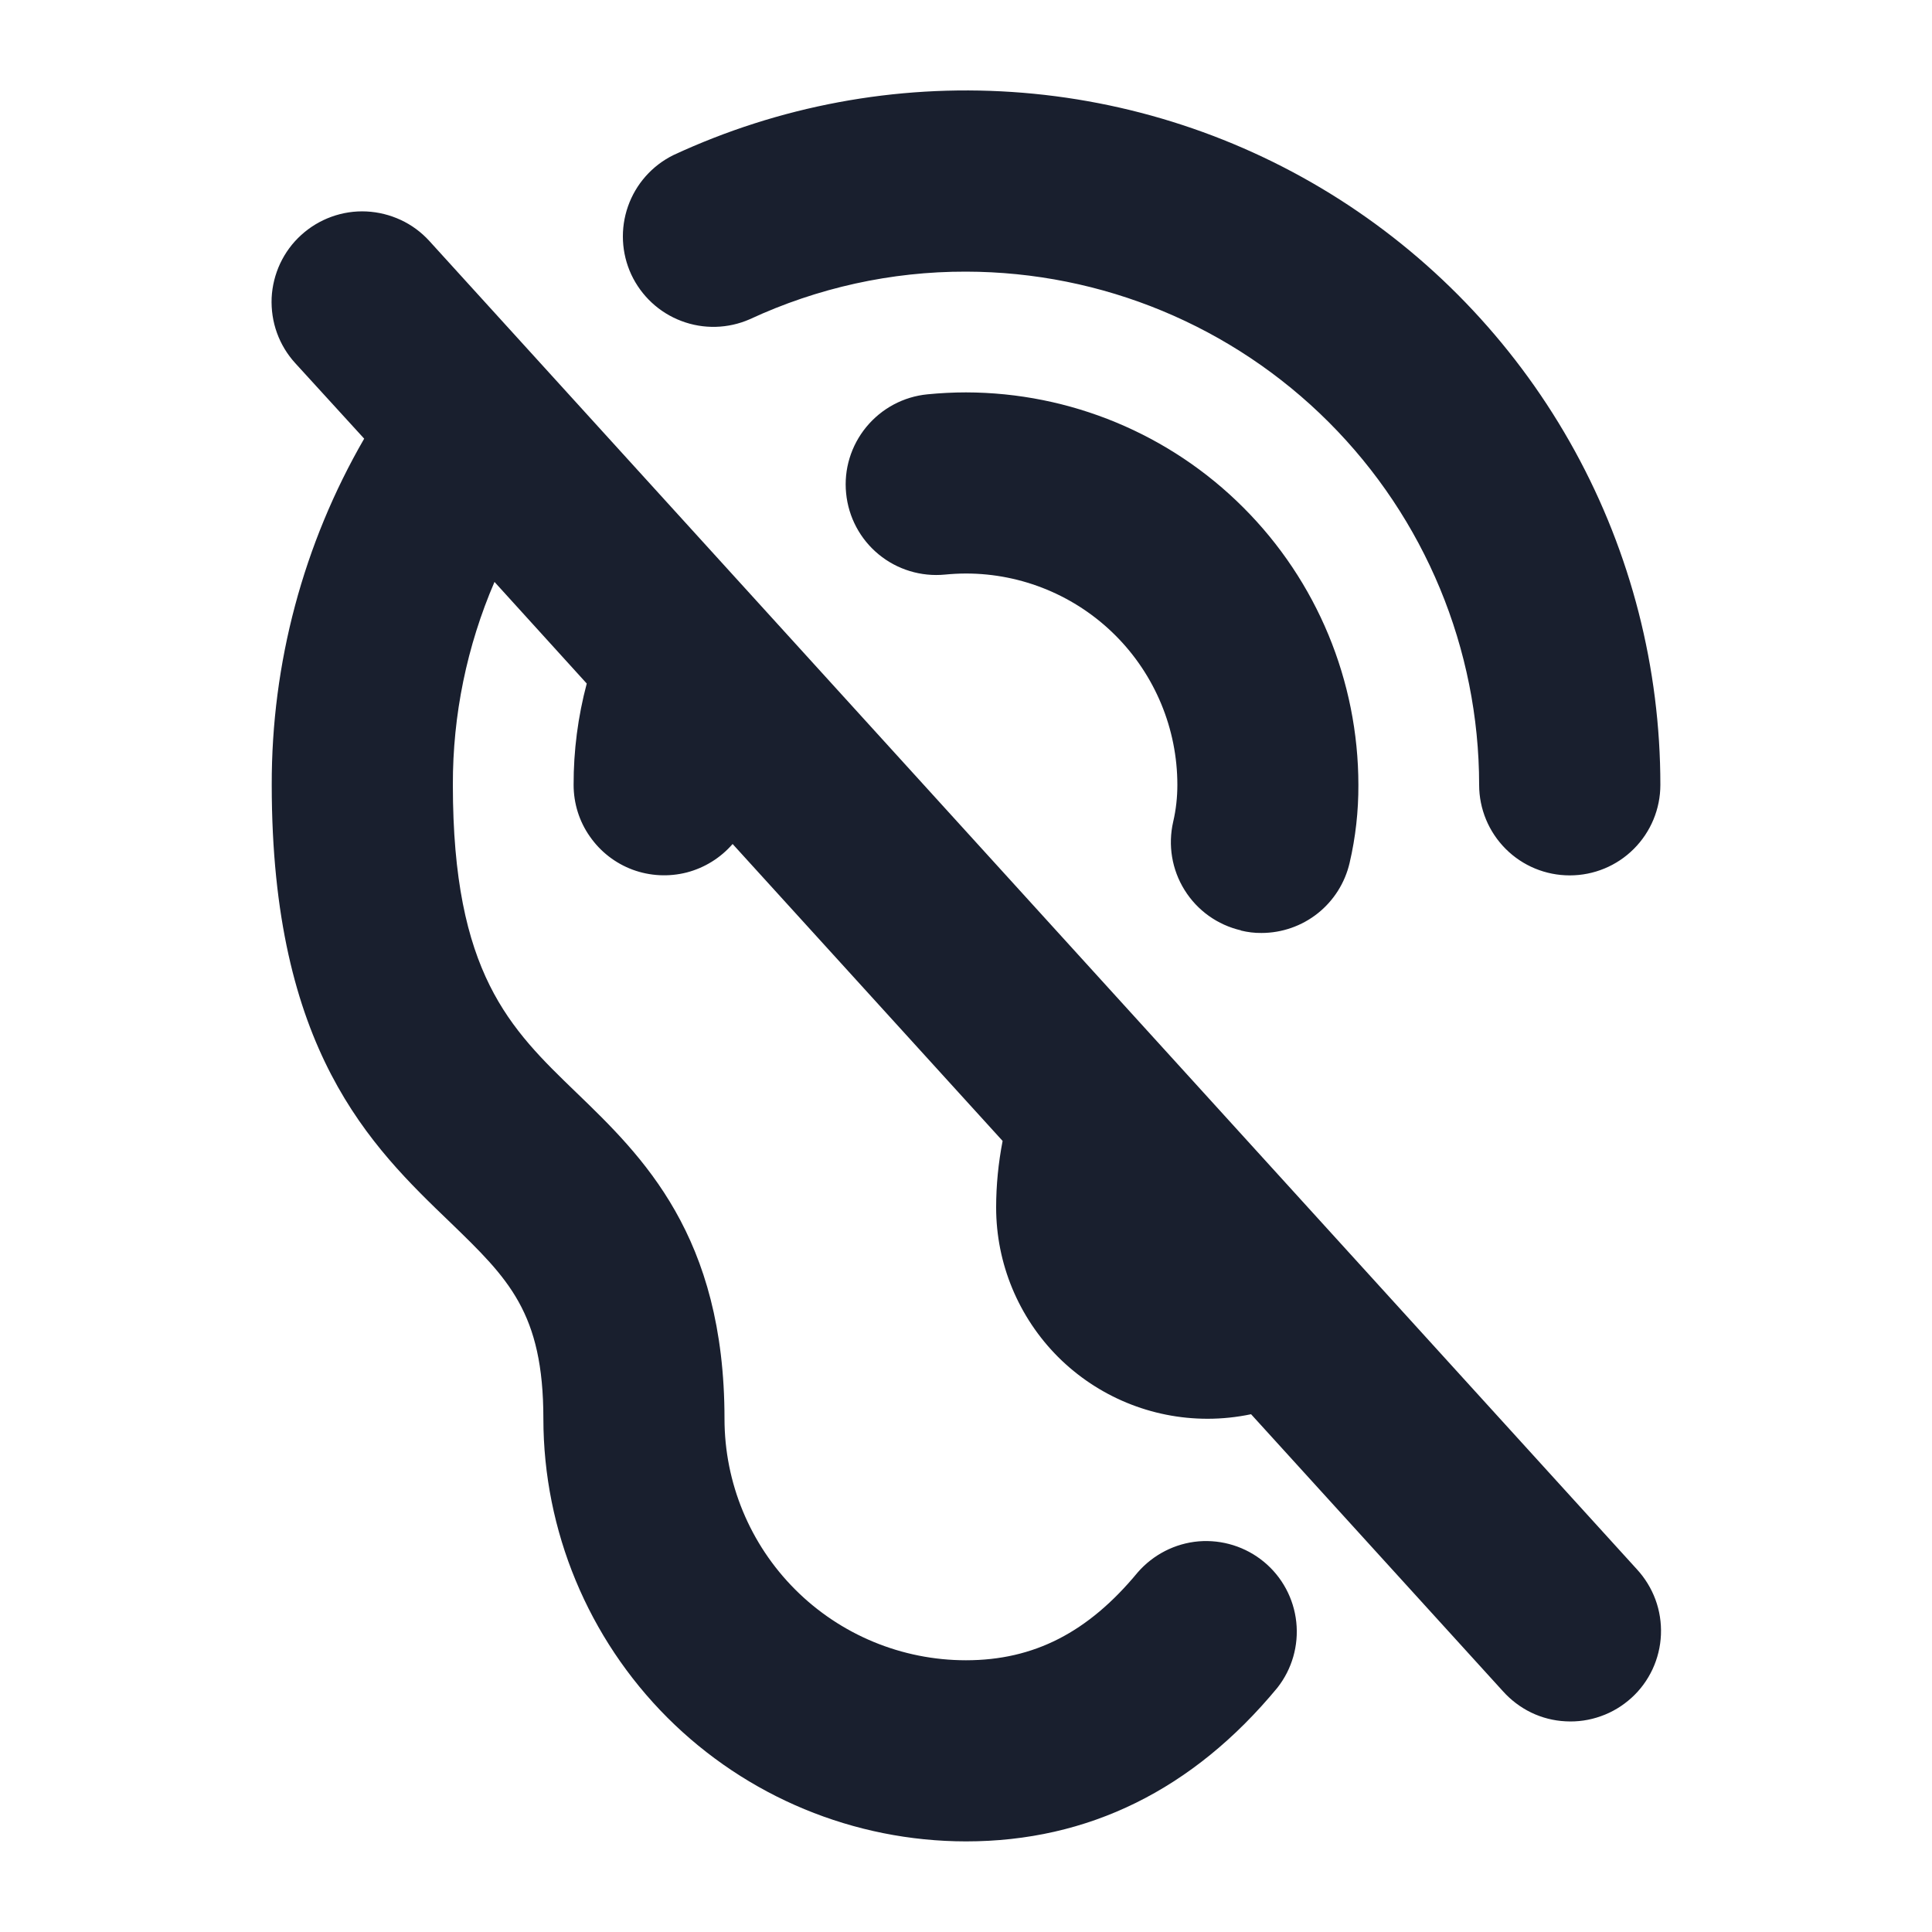 <svg width="20" height="20" viewBox="0 0 20 20" fill="none" xmlns="http://www.w3.org/2000/svg">
<path d="M16.944 16.244C17.028 16.335 17.094 16.442 17.137 16.558C17.18 16.675 17.199 16.798 17.194 16.922C17.189 17.046 17.159 17.168 17.107 17.28C17.054 17.393 16.98 17.494 16.888 17.577C16.796 17.66 16.689 17.725 16.572 17.766C16.455 17.808 16.331 17.826 16.207 17.819C16.083 17.813 15.962 17.782 15.85 17.728C15.739 17.674 15.639 17.598 15.556 17.505L12.951 14.64C12.803 14.671 12.652 14.687 12.5 14.687C11.92 14.687 11.364 14.457 10.953 14.047C10.543 13.636 10.312 13.08 10.312 12.5C10.312 12.269 10.335 12.038 10.379 11.811L7.584 8.737C7.459 8.881 7.293 8.984 7.108 9.032C6.923 9.079 6.728 9.069 6.549 9.003C6.369 8.936 6.215 8.816 6.106 8.659C5.996 8.503 5.938 8.316 5.938 8.125C5.937 7.771 5.983 7.418 6.074 7.076L5.119 6.024C4.833 6.688 4.686 7.403 4.688 8.125C4.688 10.078 5.28 10.648 5.965 11.309C6.65 11.97 7.5 12.79 7.5 14.687C7.5 15.35 7.763 15.986 8.232 16.455C8.701 16.924 9.337 17.187 10 17.187C10.703 17.187 11.265 16.898 11.777 16.278C11.938 16.093 12.164 15.977 12.408 15.956C12.652 15.936 12.895 16.012 13.084 16.168C13.273 16.324 13.393 16.548 13.419 16.791C13.445 17.035 13.375 17.279 13.223 17.472C12.351 18.527 11.266 19.062 10 19.062C8.84 19.061 7.728 18.6 6.908 17.78C6.088 16.959 5.626 15.847 5.625 14.687C5.625 13.587 5.263 13.237 4.663 12.656C3.838 11.864 2.813 10.874 2.813 8.125C2.81 6.867 3.14 5.63 3.77 4.541L3.056 3.759C2.973 3.668 2.909 3.562 2.867 3.446C2.825 3.33 2.807 3.207 2.812 3.083C2.818 2.96 2.848 2.84 2.9 2.728C2.953 2.616 3.026 2.516 3.118 2.433C3.209 2.35 3.315 2.286 3.431 2.244C3.547 2.202 3.67 2.183 3.793 2.189C3.917 2.195 4.037 2.225 4.149 2.277C4.261 2.329 4.361 2.403 4.444 2.494L16.944 16.244ZM7.761 3.305C8.462 2.979 9.227 2.81 10 2.812C11.409 2.814 12.759 3.374 13.755 4.37C14.751 5.366 15.311 6.716 15.312 8.125C15.312 8.374 15.411 8.612 15.587 8.788C15.763 8.964 16.001 9.062 16.25 9.062C16.499 9.062 16.737 8.964 16.913 8.788C17.089 8.612 17.188 8.374 17.188 8.125C17.188 6.917 16.884 5.728 16.303 4.669C15.722 3.61 14.884 2.714 13.866 2.064C12.847 1.414 11.682 1.032 10.476 0.952C9.271 0.872 8.065 1.097 6.97 1.606C6.75 1.715 6.582 1.905 6.501 2.136C6.42 2.367 6.432 2.62 6.535 2.842C6.639 3.064 6.825 3.237 7.054 3.323C7.283 3.41 7.537 3.403 7.761 3.305ZM12.846 9.633C12.916 9.65 12.987 9.659 13.059 9.658C13.27 9.658 13.476 9.586 13.641 9.455C13.807 9.323 13.923 9.139 13.971 8.933C14.033 8.668 14.063 8.397 14.062 8.125C14.061 7.048 13.633 6.015 12.871 5.254C12.11 4.492 11.077 4.064 10 4.062C9.867 4.062 9.733 4.069 9.601 4.082C9.353 4.106 9.126 4.228 8.968 4.42C8.81 4.612 8.734 4.859 8.759 5.106C8.783 5.354 8.904 5.581 9.096 5.739C9.288 5.897 9.535 5.972 9.783 5.948C9.855 5.941 9.928 5.937 10 5.937C10.58 5.937 11.137 6.168 11.547 6.578C11.957 6.988 12.188 7.545 12.188 8.125C12.188 8.253 12.174 8.381 12.145 8.506C12.089 8.748 12.131 9.003 12.263 9.214C12.394 9.425 12.604 9.575 12.846 9.631V9.633Z" fill="#191F2E"/>
</svg>
